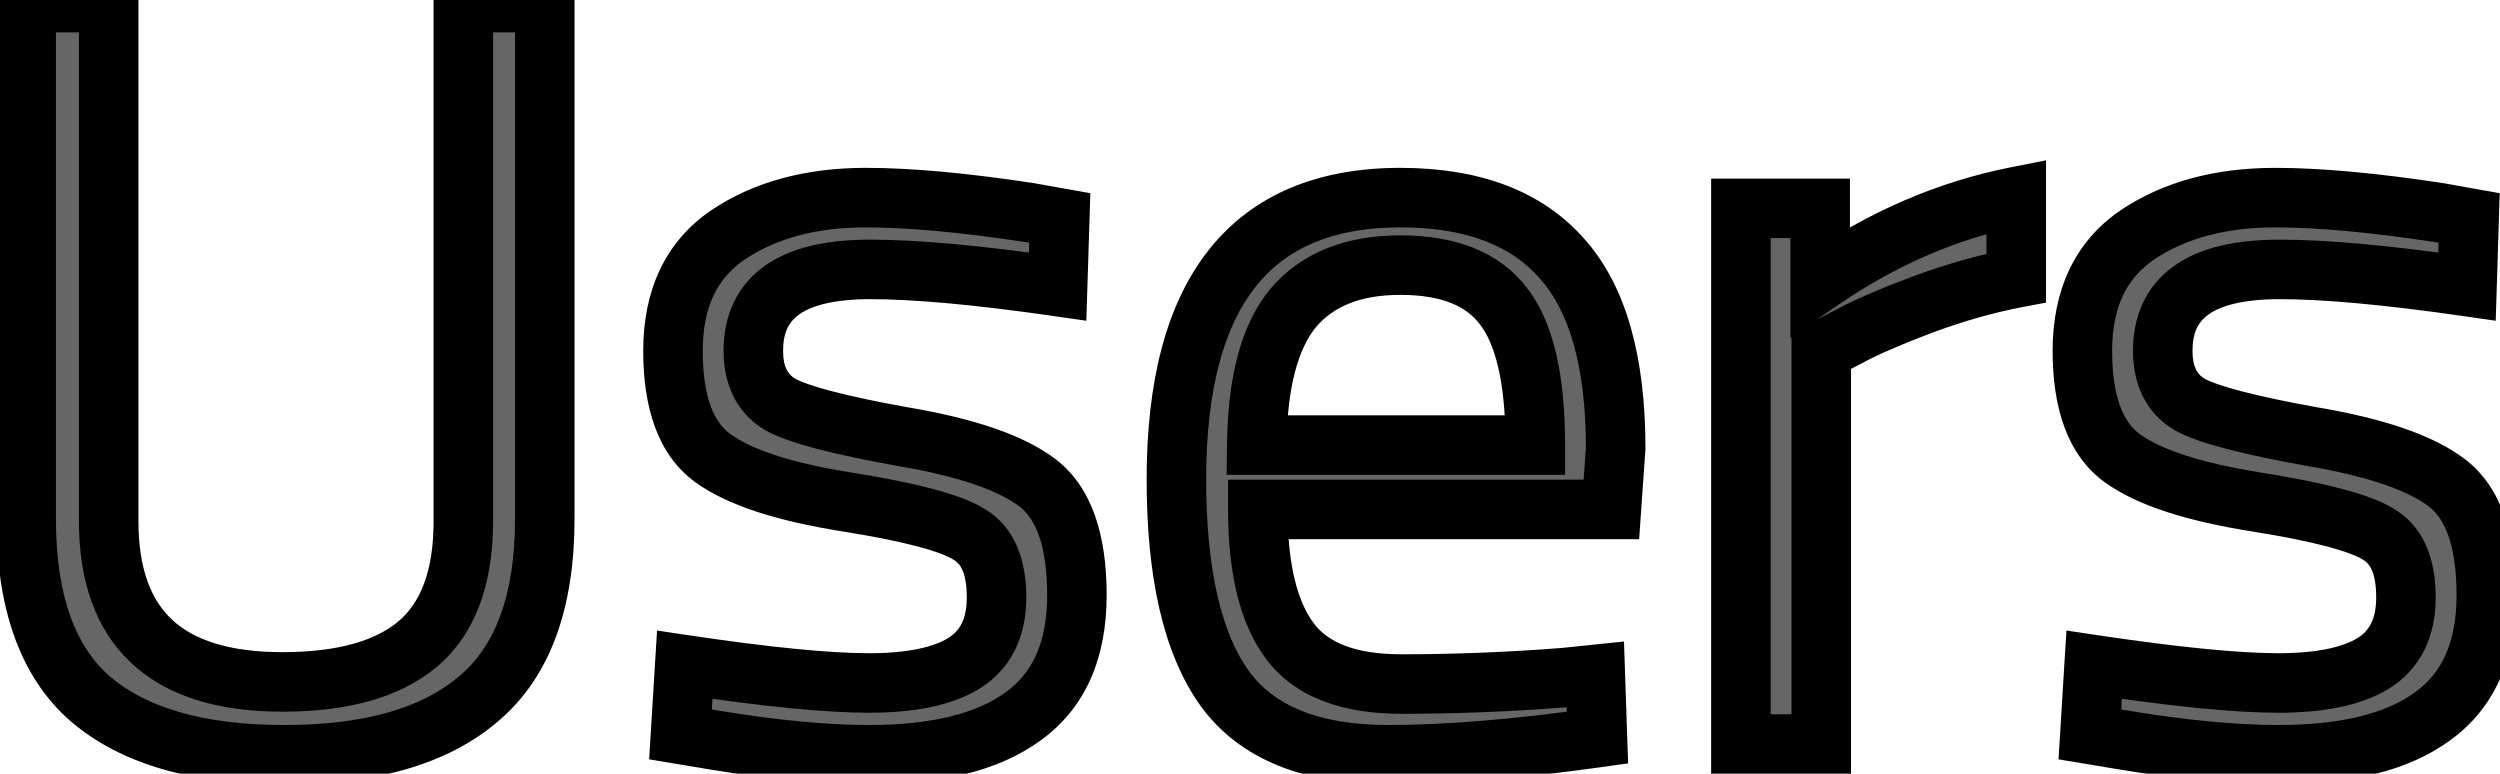 <svg width="84" height="26" viewBox="0 0 84 26" fill="none" xmlns="http://www.w3.org/2000/svg">
<mask id="path-1-outside-1_140_792" maskUnits="userSpaceOnUse" x="-1" y="-1" width="86" height="28" fill="black">
<rect fill="white" x="-1" y="-1" width="86" height="28"/>
<path d="M3.652 17.512C3.652 21.112 5.596 22.912 9.484 22.912C11.5 22.912 13.012 22.492 14.02 21.652C15.052 20.788 15.568 19.408 15.568 17.512V0.088H18.304V17.44C18.304 20.224 17.56 22.24 16.072 23.488C14.608 24.736 12.436 25.36 9.556 25.36C6.676 25.36 4.504 24.736 3.04 23.488C1.6 22.24 0.88 20.224 0.88 17.44V0.088H3.652V17.512ZM29.236 9.052C26.62 9.052 25.312 9.964 25.312 11.788C25.312 12.628 25.612 13.228 26.212 13.588C26.812 13.924 28.18 14.284 30.316 14.668C32.452 15.028 33.964 15.544 34.852 16.216C35.74 16.888 36.184 18.148 36.184 19.996C36.184 21.844 35.584 23.2 34.384 24.064C33.208 24.928 31.48 25.36 29.2 25.36C27.712 25.36 25.96 25.192 23.944 24.856L22.864 24.676L23.008 22.336C25.744 22.744 27.808 22.948 29.2 22.948C30.592 22.948 31.648 22.732 32.368 22.3C33.112 21.844 33.484 21.1 33.484 20.068C33.484 19.012 33.172 18.304 32.548 17.944C31.924 17.56 30.556 17.2 28.444 16.864C26.332 16.528 24.832 16.036 23.944 15.388C23.056 14.74 22.612 13.54 22.612 11.788C22.612 10.036 23.224 8.74 24.448 7.9C25.696 7.06 27.244 6.64 29.092 6.64C30.556 6.64 32.392 6.808 34.6 7.144L35.608 7.324L35.536 9.628C32.872 9.244 30.772 9.052 29.236 9.052ZM52.559 22.768L53.603 22.66L53.675 24.784C50.939 25.168 48.599 25.36 46.655 25.36C44.063 25.36 42.227 24.616 41.147 23.128C40.067 21.616 39.527 19.276 39.527 16.108C39.527 9.796 42.035 6.64 47.051 6.64C49.475 6.64 51.287 7.324 52.487 8.692C53.687 10.036 54.287 12.16 54.287 15.064L54.143 17.116H42.263C42.263 19.108 42.623 20.584 43.343 21.544C44.063 22.504 45.311 22.984 47.087 22.984C48.887 22.984 50.711 22.912 52.559 22.768ZM51.587 14.956C51.587 12.748 51.227 11.188 50.507 10.276C49.811 9.364 48.659 8.908 47.051 8.908C45.467 8.908 44.267 9.388 43.451 10.348C42.659 11.308 42.251 12.844 42.227 14.956H51.587ZM58.494 25V7H61.158V9.448C63.246 8.008 65.442 7.06 67.746 6.604V9.34C66.738 9.532 65.682 9.832 64.578 10.24C63.498 10.648 62.67 11.008 62.094 11.32L61.194 11.788V25H58.494ZM76.592 9.052C73.976 9.052 72.668 9.964 72.668 11.788C72.668 12.628 72.968 13.228 73.568 13.588C74.168 13.924 75.536 14.284 77.672 14.668C79.808 15.028 81.32 15.544 82.208 16.216C83.096 16.888 83.54 18.148 83.54 19.996C83.54 21.844 82.94 23.2 81.74 24.064C80.564 24.928 78.836 25.36 76.556 25.36C75.068 25.36 73.316 25.192 71.3 24.856L70.22 24.676L70.364 22.336C73.1 22.744 75.164 22.948 76.556 22.948C77.948 22.948 79.004 22.732 79.724 22.3C80.468 21.844 80.84 21.1 80.84 20.068C80.84 19.012 80.528 18.304 79.904 17.944C79.28 17.56 77.912 17.2 75.8 16.864C73.688 16.528 72.188 16.036 71.3 15.388C70.412 14.74 69.968 13.54 69.968 11.788C69.968 10.036 70.58 8.74 71.804 7.9C73.052 7.06 74.6 6.64 76.448 6.64C77.912 6.64 79.748 6.808 81.956 7.144L82.964 7.324L82.892 9.628C80.228 9.244 78.128 9.052 76.592 9.052Z"/>
</mask>
<path d="M3.652 17.512C3.652 21.112 5.596 22.912 9.484 22.912C11.5 22.912 13.012 22.492 14.02 21.652C15.052 20.788 15.568 19.408 15.568 17.512V0.088H18.304V17.44C18.304 20.224 17.56 22.24 16.072 23.488C14.608 24.736 12.436 25.36 9.556 25.36C6.676 25.36 4.504 24.736 3.04 23.488C1.6 22.24 0.88 20.224 0.88 17.44V0.088H3.652V17.512ZM29.236 9.052C26.62 9.052 25.312 9.964 25.312 11.788C25.312 12.628 25.612 13.228 26.212 13.588C26.812 13.924 28.18 14.284 30.316 14.668C32.452 15.028 33.964 15.544 34.852 16.216C35.74 16.888 36.184 18.148 36.184 19.996C36.184 21.844 35.584 23.2 34.384 24.064C33.208 24.928 31.48 25.36 29.2 25.36C27.712 25.36 25.96 25.192 23.944 24.856L22.864 24.676L23.008 22.336C25.744 22.744 27.808 22.948 29.2 22.948C30.592 22.948 31.648 22.732 32.368 22.3C33.112 21.844 33.484 21.1 33.484 20.068C33.484 19.012 33.172 18.304 32.548 17.944C31.924 17.56 30.556 17.2 28.444 16.864C26.332 16.528 24.832 16.036 23.944 15.388C23.056 14.74 22.612 13.54 22.612 11.788C22.612 10.036 23.224 8.74 24.448 7.9C25.696 7.06 27.244 6.64 29.092 6.64C30.556 6.64 32.392 6.808 34.6 7.144L35.608 7.324L35.536 9.628C32.872 9.244 30.772 9.052 29.236 9.052ZM52.559 22.768L53.603 22.66L53.675 24.784C50.939 25.168 48.599 25.36 46.655 25.36C44.063 25.36 42.227 24.616 41.147 23.128C40.067 21.616 39.527 19.276 39.527 16.108C39.527 9.796 42.035 6.64 47.051 6.64C49.475 6.64 51.287 7.324 52.487 8.692C53.687 10.036 54.287 12.16 54.287 15.064L54.143 17.116H42.263C42.263 19.108 42.623 20.584 43.343 21.544C44.063 22.504 45.311 22.984 47.087 22.984C48.887 22.984 50.711 22.912 52.559 22.768ZM51.587 14.956C51.587 12.748 51.227 11.188 50.507 10.276C49.811 9.364 48.659 8.908 47.051 8.908C45.467 8.908 44.267 9.388 43.451 10.348C42.659 11.308 42.251 12.844 42.227 14.956H51.587ZM58.494 25V7H61.158V9.448C63.246 8.008 65.442 7.06 67.746 6.604V9.34C66.738 9.532 65.682 9.832 64.578 10.24C63.498 10.648 62.67 11.008 62.094 11.32L61.194 11.788V25H58.494ZM76.592 9.052C73.976 9.052 72.668 9.964 72.668 11.788C72.668 12.628 72.968 13.228 73.568 13.588C74.168 13.924 75.536 14.284 77.672 14.668C79.808 15.028 81.32 15.544 82.208 16.216C83.096 16.888 83.54 18.148 83.54 19.996C83.54 21.844 82.94 23.2 81.74 24.064C80.564 24.928 78.836 25.36 76.556 25.36C75.068 25.36 73.316 25.192 71.3 24.856L70.22 24.676L70.364 22.336C73.1 22.744 75.164 22.948 76.556 22.948C77.948 22.948 79.004 22.732 79.724 22.3C80.468 21.844 80.84 21.1 80.84 20.068C80.84 19.012 80.528 18.304 79.904 17.944C79.28 17.56 77.912 17.2 75.8 16.864C73.688 16.528 72.188 16.036 71.3 15.388C70.412 14.74 69.968 13.54 69.968 11.788C69.968 10.036 70.58 8.74 71.804 7.9C73.052 7.06 74.6 6.64 76.448 6.64C77.912 6.64 79.748 6.808 81.956 7.144L82.964 7.324L82.892 9.628C80.228 9.244 78.128 9.052 76.592 9.052Z" fill="#666666"/>
<path d="M14.02 21.652L14.66 22.42L14.662 22.419L14.02 21.652ZM15.568 0.088V-0.912H14.568V0.088H15.568ZM18.304 0.088H19.304V-0.912H18.304V0.088ZM16.072 23.488L15.429 22.722L15.423 22.727L16.072 23.488ZM3.04 23.488L2.385 24.244L2.391 24.249L3.04 23.488ZM0.88 0.088V-0.912H-0.12V0.088H0.88ZM3.652 0.088H4.652V-0.912H3.652V0.088ZM2.652 17.512C2.652 19.487 3.189 21.146 4.431 22.296C5.658 23.432 7.404 23.912 9.484 23.912V21.912C7.676 21.912 6.506 21.492 5.789 20.828C5.087 20.178 4.652 19.137 4.652 17.512H2.652ZM9.484 23.912C11.614 23.912 13.398 23.472 14.66 22.42L13.38 20.884C12.626 21.512 11.386 21.912 9.484 21.912V23.912ZM14.662 22.419C16.003 21.297 16.568 19.578 16.568 17.512H14.568C14.568 19.238 14.101 20.279 13.378 20.885L14.662 22.419ZM16.568 17.512V0.088H14.568V17.512H16.568ZM15.568 1.088H18.304V-0.912H15.568V1.088ZM17.304 0.088V17.44H19.304V0.088H17.304ZM17.304 17.44C17.304 20.061 16.606 21.735 15.429 22.722L16.715 24.254C18.514 22.745 19.304 20.387 19.304 17.44H17.304ZM15.423 22.727C14.211 23.76 12.312 24.36 9.556 24.36V26.36C12.559 26.36 15.005 25.712 16.721 24.249L15.423 22.727ZM9.556 24.36C6.8 24.36 4.901 23.76 3.689 22.727L2.391 24.249C4.107 25.712 6.552 26.36 9.556 26.36V24.36ZM3.695 22.732C2.56 21.748 1.88 20.071 1.88 17.44H-0.12C-0.12 20.377 0.64 22.732 2.385 24.244L3.695 22.732ZM1.88 17.44V0.088H-0.12V17.44H1.88ZM0.88 1.088H3.652V-0.912H0.88V1.088ZM2.652 0.088V17.512H4.652V0.088H2.652ZM26.212 13.588L25.698 14.445L25.71 14.453L25.724 14.46L26.212 13.588ZM30.316 14.668L30.139 15.652L30.15 15.654L30.316 14.668ZM34.852 16.216L35.456 15.419L35.456 15.419L34.852 16.216ZM34.384 24.064L33.8 23.252L33.792 23.258L34.384 24.064ZM23.944 24.856L23.78 25.842L23.944 24.856ZM22.864 24.676L21.866 24.615L21.811 25.514L22.7 25.662L22.864 24.676ZM23.008 22.336L23.156 21.347L22.077 21.186L22.01 22.275L23.008 22.336ZM32.368 22.3L32.883 23.157L32.891 23.153L32.368 22.3ZM32.548 17.944L32.024 18.796L32.036 18.803L32.048 18.81L32.548 17.944ZM28.444 16.864L28.601 15.876L28.601 15.876L28.444 16.864ZM23.944 15.388L24.534 14.58L24.534 14.58L23.944 15.388ZM24.448 7.9L23.89 7.07L23.882 7.075L24.448 7.9ZM34.6 7.144L34.776 6.16L34.763 6.157L34.751 6.155L34.6 7.144ZM35.608 7.324L36.608 7.355L36.635 6.491L35.784 6.34L35.608 7.324ZM35.536 9.628L35.394 10.618L36.501 10.777L36.536 9.659L35.536 9.628ZM29.236 8.052C27.843 8.052 26.62 8.289 25.721 8.916C24.757 9.588 24.312 10.603 24.312 11.788H26.312C26.312 11.149 26.521 10.796 26.865 10.556C27.275 10.271 28.014 10.052 29.236 10.052V8.052ZM24.312 11.788C24.312 12.897 24.732 13.866 25.698 14.445L26.727 12.73C26.492 12.59 26.312 12.359 26.312 11.788H24.312ZM25.724 14.46C26.14 14.694 26.735 14.893 27.434 15.077C28.153 15.266 29.057 15.458 30.139 15.652L30.493 13.684C29.439 13.494 28.591 13.314 27.943 13.143C27.273 12.967 26.884 12.818 26.701 12.716L25.724 14.46ZM30.15 15.654C32.25 16.008 33.561 16.493 34.249 17.013L35.456 15.419C34.367 14.595 32.654 14.048 30.482 13.682L30.15 15.654ZM34.249 17.013C34.76 17.4 35.184 18.256 35.184 19.996H37.184C37.184 18.04 36.721 16.376 35.456 15.419L34.249 17.013ZM35.184 19.996C35.184 21.612 34.674 22.623 33.8 23.253L34.968 24.875C36.495 23.777 37.184 22.076 37.184 19.996H35.184ZM33.792 23.258C32.86 23.943 31.379 24.36 29.2 24.36V26.36C31.581 26.36 33.556 25.913 34.976 24.87L33.792 23.258ZM29.2 24.36C27.783 24.36 26.089 24.2 24.109 23.87L23.78 25.842C25.832 26.184 27.641 26.36 29.2 26.36V24.36ZM24.109 23.87L23.029 23.69L22.7 25.662L23.78 25.842L24.109 23.87ZM23.862 24.737L24.006 22.397L22.01 22.275L21.866 24.615L23.862 24.737ZM22.861 23.325C25.608 23.735 27.732 23.948 29.2 23.948V21.948C27.885 21.948 25.881 21.753 23.156 21.347L22.861 23.325ZM29.2 23.948C30.667 23.948 31.936 23.725 32.883 23.157L31.854 21.442C31.36 21.739 30.517 21.948 29.2 21.948V23.948ZM32.891 23.153C33.99 22.479 34.484 21.373 34.484 20.068H32.484C32.484 20.827 32.235 21.209 31.846 21.447L32.891 23.153ZM34.484 20.068C34.484 18.837 34.112 17.692 33.048 17.078L32.048 18.81C32.232 18.916 32.484 19.187 32.484 20.068H34.484ZM33.072 17.092C32.631 16.821 32.017 16.605 31.309 16.419C30.581 16.227 29.675 16.047 28.601 15.876L28.287 17.852C29.325 18.017 30.16 18.185 30.8 18.353C31.46 18.527 31.841 18.683 32.024 18.796L33.072 17.092ZM28.601 15.876C26.524 15.546 25.222 15.083 24.534 14.58L23.355 16.196C24.442 16.989 26.14 17.51 28.287 17.852L28.601 15.876ZM24.534 14.58C24.027 14.211 23.612 13.413 23.612 11.788H21.612C21.612 13.667 22.085 15.269 23.355 16.196L24.534 14.58ZM23.612 11.788C23.612 10.297 24.114 9.342 25.014 8.725L23.882 7.075C22.335 8.138 21.612 9.775 21.612 11.788H23.612ZM25.007 8.73C26.055 8.024 27.397 7.64 29.092 7.64V5.64C27.091 5.64 25.337 6.096 23.89 7.07L25.007 8.73ZM29.092 7.64C30.487 7.64 32.269 7.801 34.45 8.133L34.751 6.155C32.516 5.815 30.625 5.64 29.092 5.64V7.64ZM34.424 8.128L35.432 8.308L35.784 6.34L34.776 6.16L34.424 8.128ZM34.609 7.293L34.537 9.597L36.536 9.659L36.608 7.355L34.609 7.293ZM35.679 8.638C32.997 8.252 30.843 8.052 29.236 8.052V10.052C30.702 10.052 32.747 10.236 35.394 10.618L35.679 8.638ZM52.559 22.768L52.636 23.765L52.649 23.764L52.661 23.763L52.559 22.768ZM53.603 22.66L54.602 22.626L54.566 21.555L53.5 21.665L53.603 22.66ZM53.675 24.784L53.814 25.774L54.705 25.649L54.674 24.75L53.675 24.784ZM41.147 23.128L40.333 23.709L40.337 23.715L41.147 23.128ZM52.487 8.692L51.735 9.351L51.741 9.358L52.487 8.692ZM54.287 15.064L55.284 15.134L55.287 15.099V15.064H54.287ZM54.143 17.116V18.116H55.075L55.14 17.186L54.143 17.116ZM42.263 17.116V16.116H41.263V17.116H42.263ZM43.343 21.544L42.543 22.144L42.543 22.144L43.343 21.544ZM51.587 14.956V15.956H52.587V14.956H51.587ZM50.507 10.276L49.712 10.883L49.717 10.889L49.722 10.896L50.507 10.276ZM43.451 10.348L42.689 9.7L42.684 9.706L42.679 9.712L43.451 10.348ZM42.227 14.956L41.227 14.945L41.215 15.956H42.227V14.956ZM52.661 23.763L53.706 23.655L53.5 21.665L52.456 21.773L52.661 23.763ZM52.603 22.694L52.675 24.818L54.674 24.75L54.602 22.626L52.603 22.694ZM53.536 23.794C50.828 24.174 48.537 24.36 46.655 24.36V26.36C48.66 26.36 51.049 26.162 53.814 25.774L53.536 23.794ZM46.655 24.36C44.243 24.36 42.778 23.674 41.956 22.541L40.337 23.715C41.675 25.558 43.883 26.36 46.655 26.36V24.36ZM41.96 22.547C41.06 21.287 40.527 19.199 40.527 16.108H38.527C38.527 19.353 39.073 21.945 40.333 23.709L41.96 22.547ZM40.527 16.108C40.527 13.058 41.137 10.955 42.191 9.629C43.209 8.347 44.766 7.64 47.051 7.64V5.64C44.319 5.64 42.114 6.511 40.625 8.385C39.17 10.215 38.527 12.846 38.527 16.108H40.527ZM47.051 7.64C49.288 7.64 50.782 8.266 51.735 9.351L53.238 8.033C51.791 6.382 49.662 5.64 47.051 5.64V7.64ZM51.741 9.358C52.702 10.435 53.287 12.264 53.287 15.064H55.287C55.287 12.056 54.671 9.637 53.233 8.026L51.741 9.358ZM53.289 14.994L53.145 17.046L55.14 17.186L55.284 15.134L53.289 14.994ZM54.143 16.116H42.263V18.116H54.143V16.116ZM41.263 17.116C41.263 19.194 41.632 20.93 42.543 22.144L44.143 20.944C43.613 20.238 43.263 19.022 43.263 17.116H41.263ZM42.543 22.144C43.529 23.46 45.153 23.984 47.087 23.984V21.984C45.468 21.984 44.596 21.548 44.143 20.944L42.543 22.144ZM47.087 23.984C48.913 23.984 50.763 23.911 52.636 23.765L52.481 21.771C50.658 21.913 48.86 21.984 47.087 21.984V23.984ZM52.587 14.956C52.587 12.698 52.23 10.845 51.291 9.656L49.722 10.896C50.223 11.531 50.587 12.798 50.587 14.956H52.587ZM51.301 9.669C50.348 8.42 48.837 7.908 47.051 7.908V9.908C48.48 9.908 49.273 10.308 49.712 10.883L51.301 9.669ZM47.051 7.908C45.255 7.908 43.742 8.461 42.689 9.7L44.212 10.996C44.791 10.315 45.678 9.908 47.051 9.908V7.908ZM42.679 9.712C41.671 10.934 41.252 12.749 41.227 14.945L43.227 14.967C43.25 12.939 43.646 11.682 44.222 10.984L42.679 9.712ZM42.227 15.956H51.587V13.956H42.227V15.956ZM58.494 25H57.494V26H58.494V25ZM58.494 7V6H57.494V7H58.494ZM61.158 7H62.158V6H61.158V7ZM61.158 9.448H60.158V11.352L61.726 10.271L61.158 9.448ZM67.746 6.604H68.746V5.387L67.552 5.623L67.746 6.604ZM67.746 9.34L67.933 10.322L68.746 10.168V9.34H67.746ZM64.578 10.24L64.232 9.302L64.225 9.305L64.578 10.24ZM62.094 11.32L62.556 12.207L62.563 12.203L62.571 12.199L62.094 11.32ZM61.194 11.788L60.733 10.901L60.194 11.181V11.788H61.194ZM61.194 25V26H62.194V25H61.194ZM59.494 25V7H57.494V25H59.494ZM58.494 8H61.158V6H58.494V8ZM60.158 7V9.448H62.158V7H60.158ZM61.726 10.271C63.711 8.902 65.781 8.012 67.941 7.585L67.552 5.623C65.104 6.108 62.782 7.114 60.591 8.625L61.726 10.271ZM66.746 6.604V9.34H68.746V6.604H66.746ZM67.559 8.358C66.49 8.561 65.38 8.878 64.232 9.302L64.925 11.178C65.984 10.786 66.987 10.503 67.933 10.322L67.559 8.358ZM64.225 9.305C63.129 9.718 62.253 10.097 61.618 10.441L62.571 12.199C63.088 11.919 63.867 11.578 64.932 11.175L64.225 9.305ZM61.633 10.433L60.733 10.901L61.656 12.675L62.556 12.207L61.633 10.433ZM60.194 11.788V25H62.194V11.788H60.194ZM61.194 24H58.494V26H61.194V24ZM73.568 13.588L73.053 14.445L73.066 14.453L73.079 14.46L73.568 13.588ZM77.672 14.668L77.495 15.652L77.505 15.654L77.672 14.668ZM82.208 16.216L82.811 15.419L82.811 15.419L82.208 16.216ZM81.74 24.064L81.155 23.252L81.148 23.258L81.74 24.064ZM71.3 24.856L71.135 25.842L71.3 24.856ZM70.22 24.676L69.222 24.615L69.166 25.514L70.055 25.662L70.22 24.676ZM70.364 22.336L70.511 21.347L69.433 21.186L69.365 22.275L70.364 22.336ZM79.724 22.3L80.238 23.157L80.246 23.153L79.724 22.3ZM79.904 17.944L79.38 18.796L79.392 18.803L79.404 18.81L79.904 17.944ZM75.8 16.864L75.957 15.876L75.957 15.876L75.8 16.864ZM71.3 15.388L71.889 14.58L71.889 14.58L71.3 15.388ZM71.804 7.9L71.245 7.07L71.238 7.075L71.804 7.9ZM81.956 7.144L82.131 6.16L82.119 6.157L82.106 6.155L81.956 7.144ZM82.964 7.324L83.963 7.355L83.99 6.491L83.139 6.34L82.964 7.324ZM82.892 9.628L82.749 10.618L83.856 10.777L83.891 9.659L82.892 9.628ZM76.592 8.052C75.198 8.052 73.975 8.289 73.077 8.916C72.113 9.588 71.668 10.603 71.668 11.788H73.668C73.668 11.149 73.876 10.796 74.221 10.556C74.63 10.271 75.369 10.052 76.592 10.052V8.052ZM71.668 11.788C71.668 12.897 72.087 13.866 73.053 14.445L74.082 12.73C73.848 12.59 73.668 12.359 73.668 11.788H71.668ZM73.079 14.46C73.495 14.694 74.091 14.893 74.789 15.077C75.508 15.266 76.413 15.458 77.495 15.652L77.849 13.684C76.794 13.494 75.947 13.314 75.298 13.143C74.629 12.967 74.24 12.818 74.056 12.716L73.079 14.46ZM77.505 15.654C79.606 16.008 80.917 16.493 81.604 17.013L82.811 15.419C81.723 14.595 80.01 14.048 77.838 13.682L77.505 15.654ZM81.604 17.013C82.115 17.4 82.54 18.256 82.54 19.996H84.54C84.54 18.04 84.076 16.376 82.811 15.419L81.604 17.013ZM82.54 19.996C82.54 21.612 82.029 22.623 81.155 23.253L82.324 24.875C83.85 23.777 84.54 22.076 84.54 19.996H82.54ZM81.148 23.258C80.216 23.943 78.734 24.36 76.556 24.36V26.36C78.937 26.36 80.912 25.913 82.332 24.87L81.148 23.258ZM76.556 24.36C75.139 24.36 73.444 24.2 71.464 23.87L71.135 25.842C73.187 26.184 74.996 26.36 76.556 26.36V24.36ZM71.464 23.87L70.384 23.69L70.055 25.662L71.135 25.842L71.464 23.87ZM71.218 24.737L71.362 22.397L69.365 22.275L69.222 24.615L71.218 24.737ZM70.216 23.325C72.963 23.735 75.087 23.948 76.556 23.948V21.948C75.24 21.948 73.236 21.753 70.511 21.347L70.216 23.325ZM76.556 23.948C78.023 23.948 79.292 23.725 80.238 23.157L79.209 21.442C78.716 21.739 77.873 21.948 76.556 21.948V23.948ZM80.246 23.153C81.345 22.479 81.84 21.373 81.84 20.068H79.84C79.84 20.827 79.59 21.209 79.201 21.447L80.246 23.153ZM81.84 20.068C81.84 18.837 81.468 17.692 80.403 17.078L79.404 18.81C79.587 18.916 79.84 19.187 79.84 20.068H81.84ZM80.428 17.092C79.987 16.821 79.372 16.605 78.664 16.419C77.936 16.227 77.031 16.047 75.957 15.876L75.642 17.852C76.68 18.017 77.515 18.185 78.155 18.353C78.815 18.527 79.197 18.683 79.38 18.796L80.428 17.092ZM75.957 15.876C73.88 15.546 72.578 15.083 71.889 14.58L70.71 16.196C71.798 16.989 73.495 17.51 75.642 17.852L75.957 15.876ZM71.889 14.58C71.383 14.211 70.968 13.413 70.968 11.788H68.968C68.968 13.667 69.441 15.269 70.71 16.196L71.889 14.58ZM70.968 11.788C70.968 10.297 71.469 9.342 72.37 8.725L71.238 7.075C69.69 8.138 68.968 9.775 68.968 11.788H70.968ZM72.362 8.73C73.411 8.024 74.753 7.64 76.448 7.64V5.64C74.447 5.64 72.693 6.096 71.245 7.07L72.362 8.73ZM76.448 7.64C77.842 7.64 79.624 7.801 81.805 8.133L82.106 6.155C79.871 5.815 77.981 5.64 76.448 5.64V7.64ZM81.78 8.128L82.788 8.308L83.139 6.34L82.131 6.16L81.78 8.128ZM81.964 7.293L81.892 9.597L83.891 9.659L83.963 7.355L81.964 7.293ZM83.034 8.638C80.353 8.252 78.198 8.052 76.592 8.052V10.052C78.057 10.052 80.103 10.236 82.749 10.618L83.034 8.638Z" fill="black" mask="url(#path-1-outside-1_140_792)"/>
</svg>
